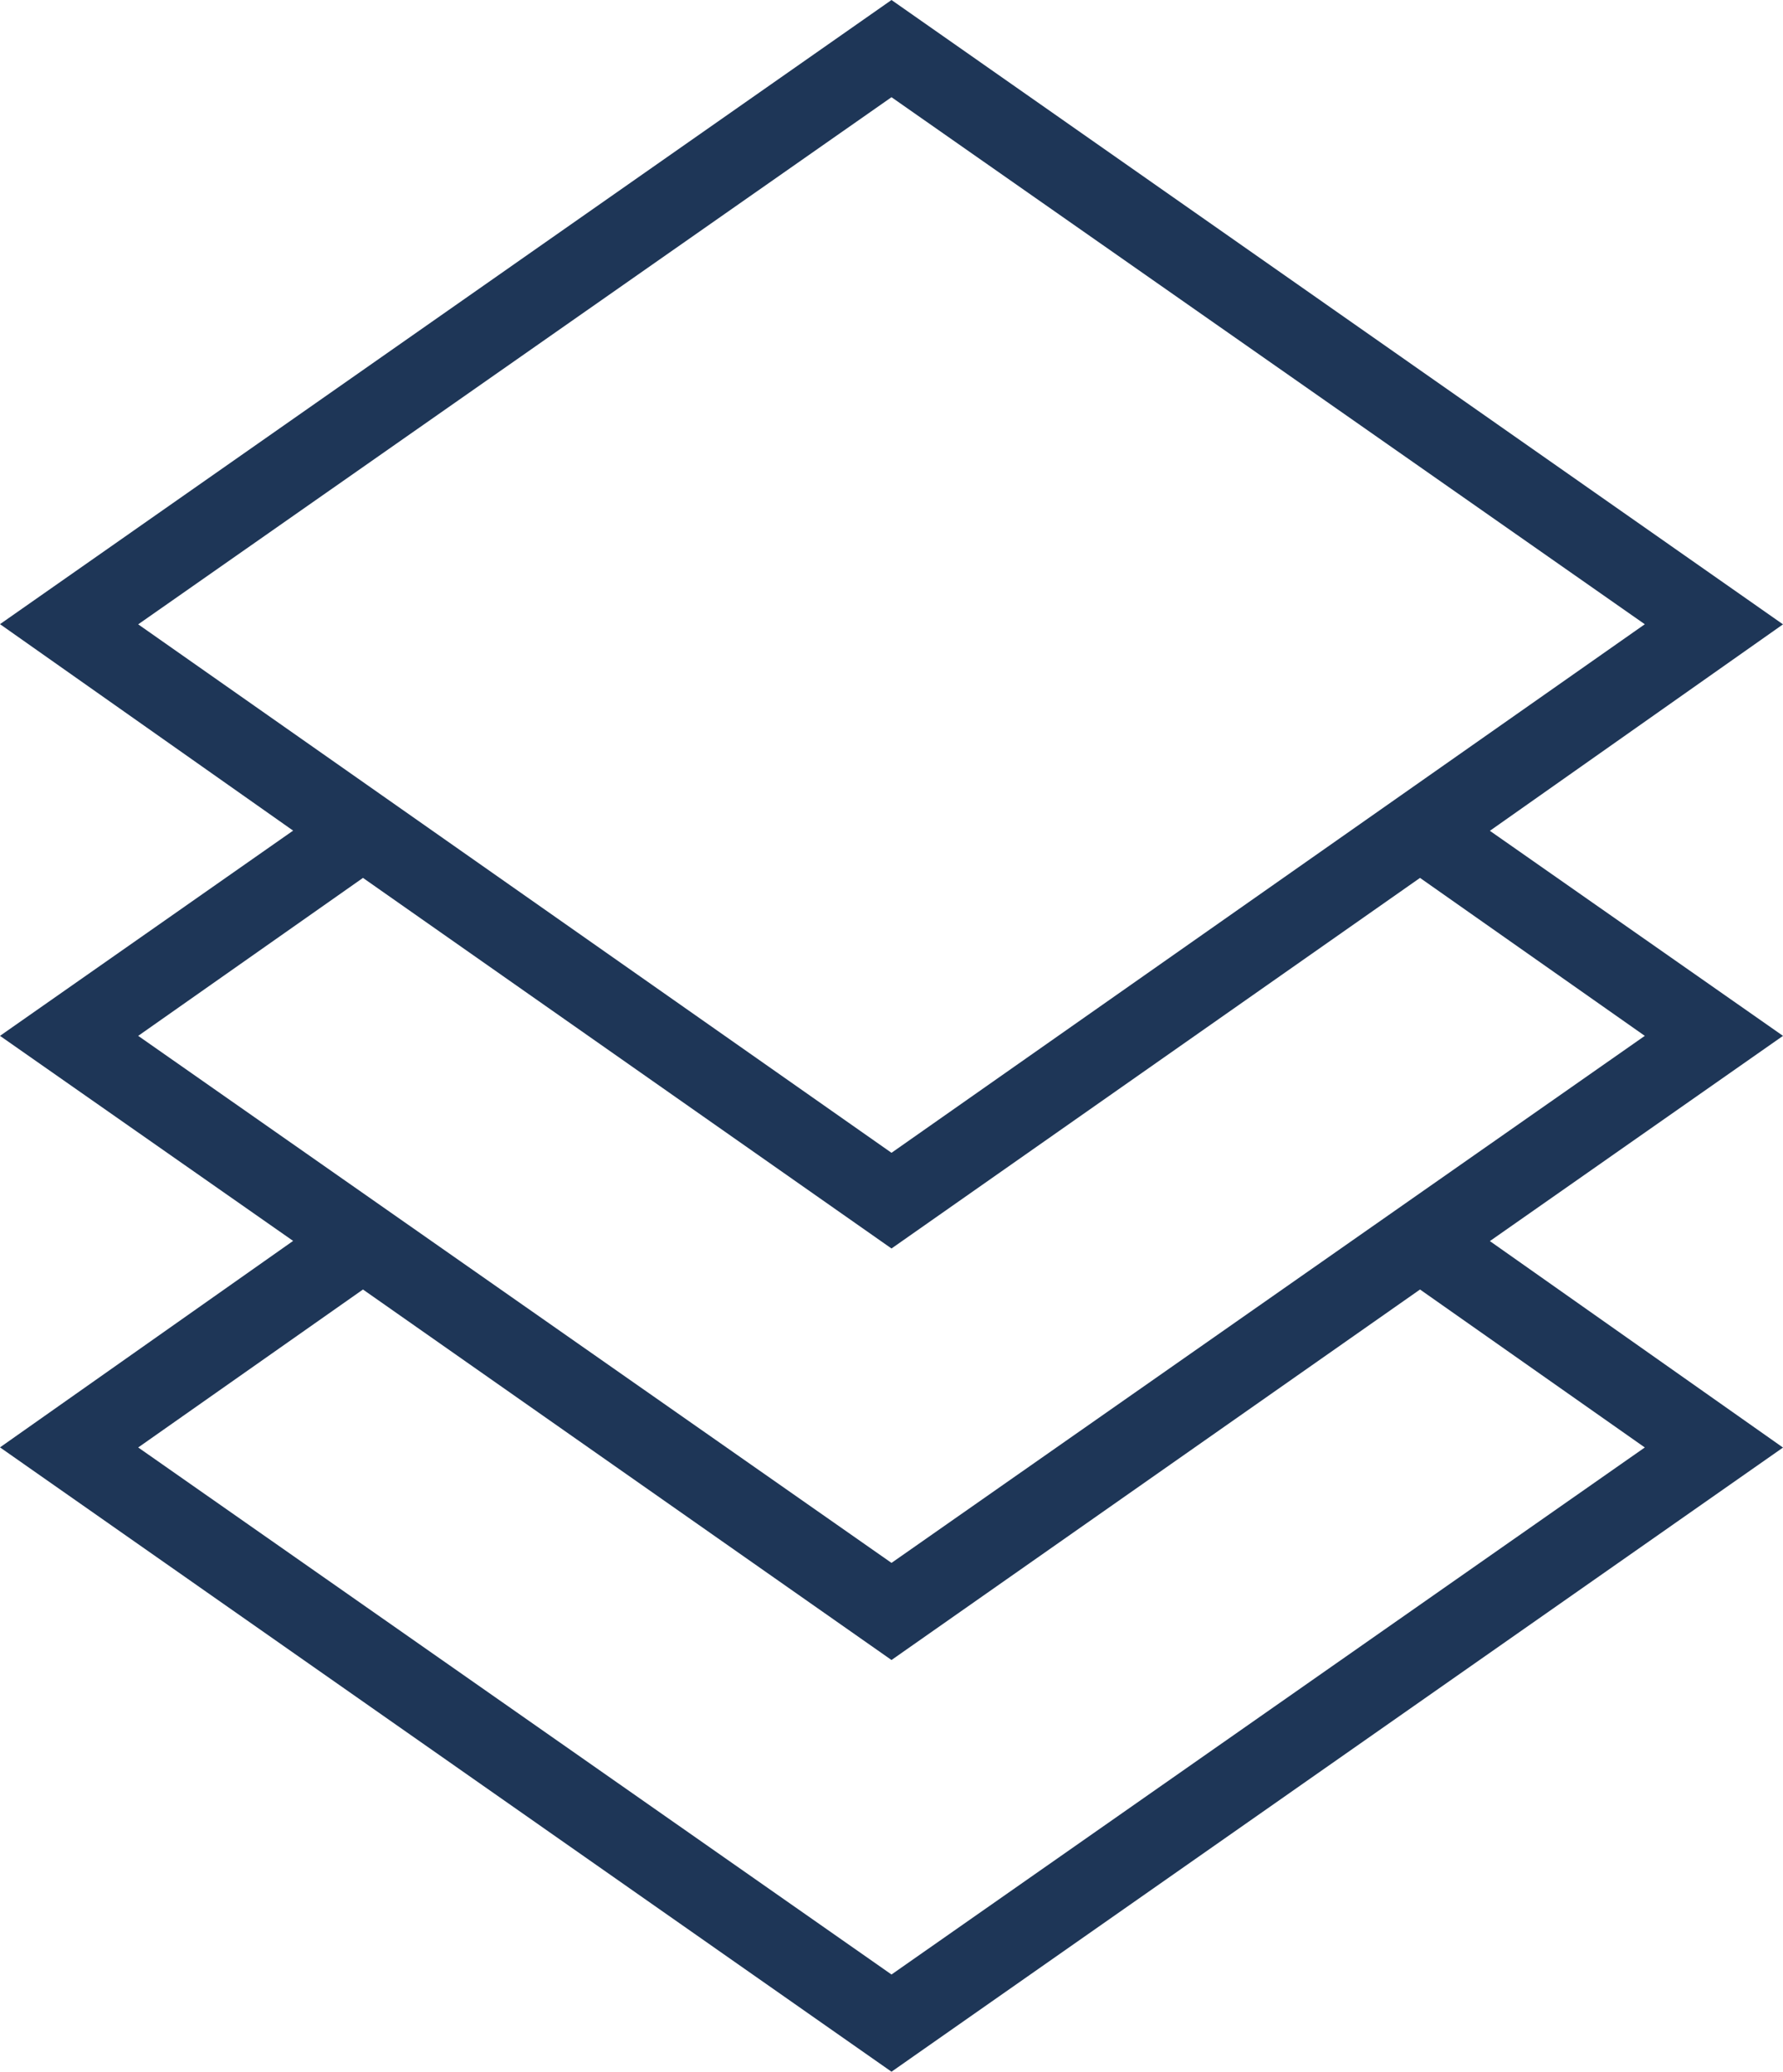 <svg xmlns="http://www.w3.org/2000/svg" width="75.136" height="87.296" viewBox="0 0 75.136 87.296">
  <path id="stack021_-_E112" data-name="stack021 - E112" d="M25.216-72.64l12.352-8.7L0-107.648l-37.568,26.3,12.352,8.7L-37.568-64l12.352,8.64-12.352,8.7L0-20.352l37.568-26.3-12.352-8.7L37.568-64Zm-56.96-8.7L0-103.552,31.744-81.344,0-59.072ZM31.744-64,0-41.792-31.744-64l9.472-6.656L0-55.04,22.272-70.656Zm0,17.344L0-24.448-31.744-46.656l9.472-6.656L0-37.7,22.272-53.312Z" transform="translate(37.568 107.648)" fill="#1e3657"/>
</svg>
